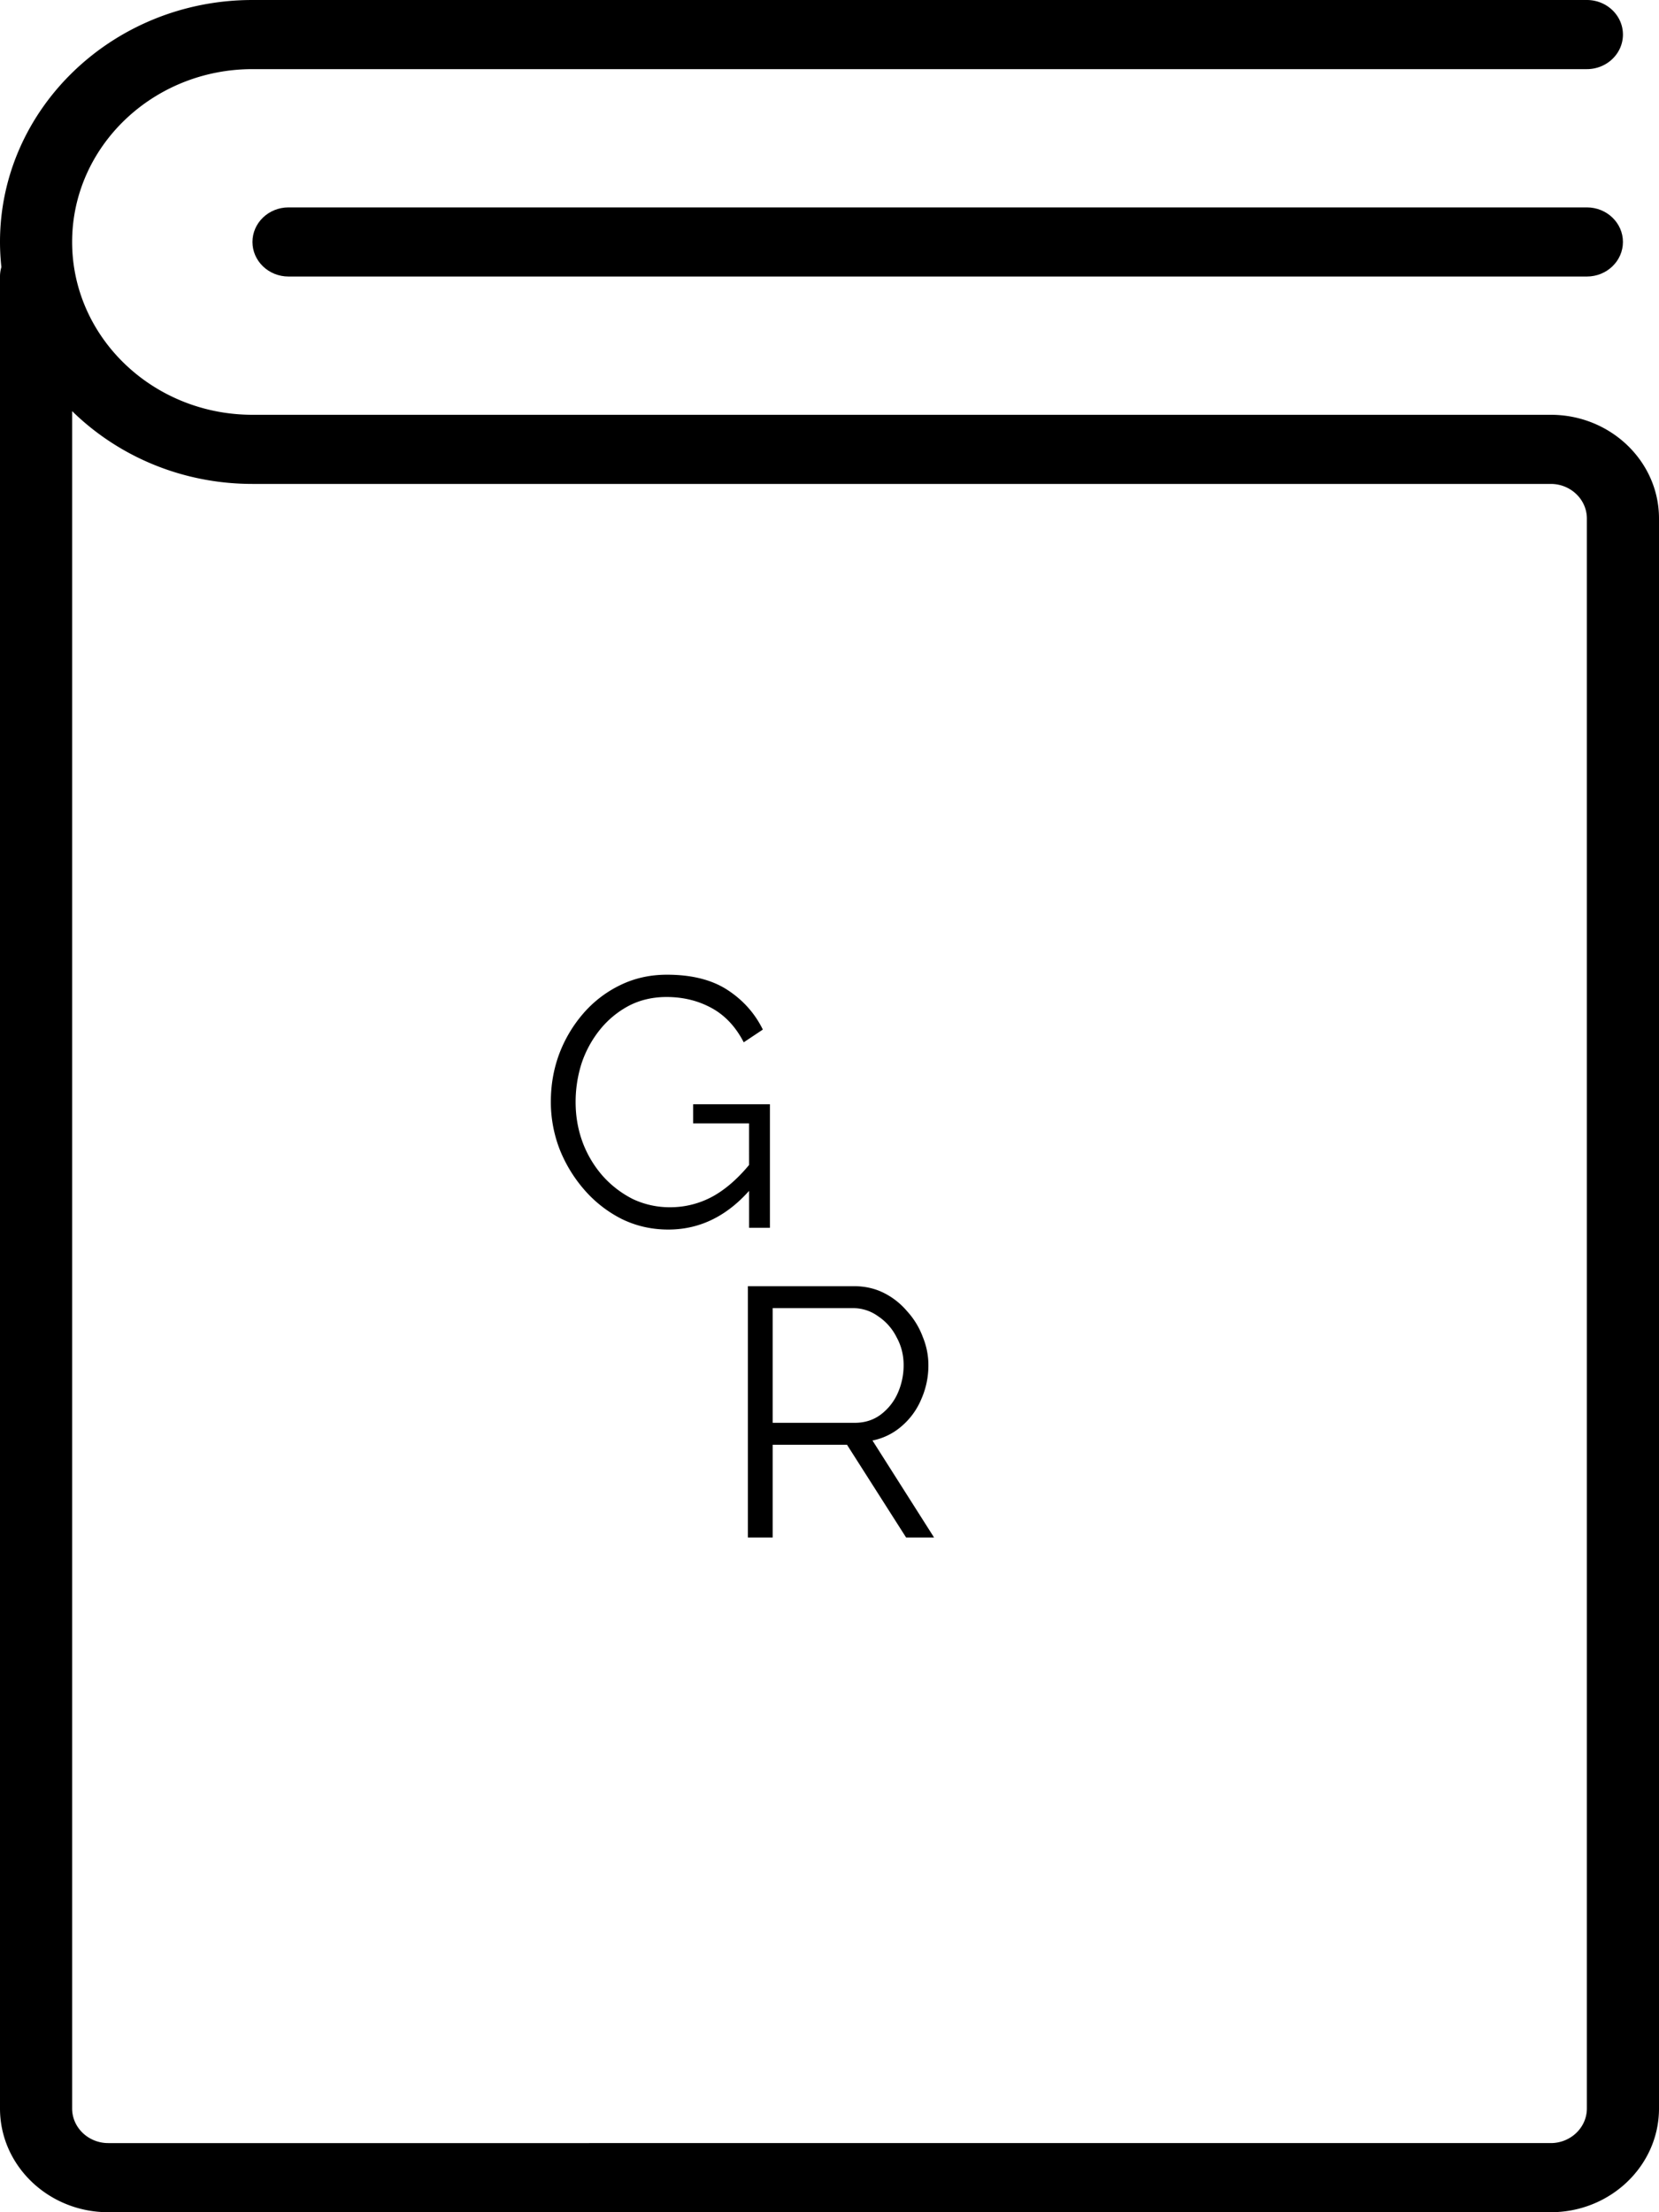 <svg xmlns="http://www.w3.org/2000/svg" width="150" height="200" fill="none" viewBox="0 0 150 200"><g fill="#000" clip-path="url(#a)"><path d="M0 190.625C0 195.794 4.39 200 9.783 200h130.434c5.394 0 9.783-4.206 9.783-9.375V46.875c0-5.169-4.389-9.375-9.783-9.375H22.827c-8.994 0-16.305-7.006-16.305-15.625S13.832 6.25 22.826 6.25h120.652c1.8 0 3.261-1.4 3.261-3.125S145.278 0 143.478 0H22.826C10.24 0 0 9.813 0 21.875c0 .769.046 1.525.124 2.275A3 3 0 0 0 0 25zM6.522 37.169c4.148 4.062 9.92 6.581 16.304 6.581h117.391c1.794 0 3.261 1.406 3.261 3.125v143.75c0 1.719-1.467 3.125-3.261 3.125H9.783c-1.794 0-3.261-1.406-3.261-3.125z"/><path d="M143.478 18.75H26.087c-1.8 0-3.261 1.4-3.261 3.125S24.286 25 26.086 25h117.392c1.8 0 3.261-1.4 3.261-3.125s-1.461-3.125-3.261-3.125"/></g><path fill="#000" d="M60.43 111.16q-2.272 0-4.225-.96a11.1 11.1 0 0 1-3.392-2.656 12.7 12.7 0 0 1-2.24-3.712 11.9 11.9 0 0 1-.768-4.224q0-2.304.768-4.352a12.1 12.1 0 0 1 2.208-3.68 10.4 10.4 0 0 1 3.328-2.528q1.92-.928 4.192-.928 3.36 0 5.472 1.376t3.2 3.584l-1.728 1.152q-1.088-2.112-2.912-3.104t-4.064-.992q-1.887 0-3.424.8a8.4 8.4 0 0 0-2.592 2.144 9.8 9.8 0 0 0-1.664 3.04 11.5 11.5 0 0 0-.544 3.52q0 1.92.64 3.648a9.8 9.8 0 0 0 1.824 3.04 9.2 9.2 0 0 0 2.72 2.08 7.8 7.8 0 0 0 3.36.736 8 8 0 0 0 3.936-1.024q1.857-1.056 3.552-3.232v2.368q-3.232 3.904-7.648 3.904m7.295-9.6H62.67v-1.728h6.944V111h-1.888zM67.622 139v-22.72h9.6q1.471 0 2.688.608 1.216.608 2.112 1.664a7.1 7.1 0 0 1 1.408 2.304q.512 1.248.512 2.56a7.5 7.5 0 0 1-.64 3.072 6.5 6.5 0 0 1-1.76 2.432 5.7 5.7 0 0 1-2.656 1.312L84.454 139h-2.528l-5.344-8.384h-6.72V139zm2.24-10.368h7.424q1.344 0 2.336-.736a4.9 4.9 0 0 0 1.536-1.92 6.2 6.2 0 0 0 .544-2.56q0-1.376-.64-2.528A4.9 4.9 0 0 0 79.398 119a3.85 3.85 0 0 0-2.304-.736h-7.232z"/><defs><clipPath id="a"><path fill="#fff" d="M0 0h150v200H0z"/></clipPath></defs></svg>